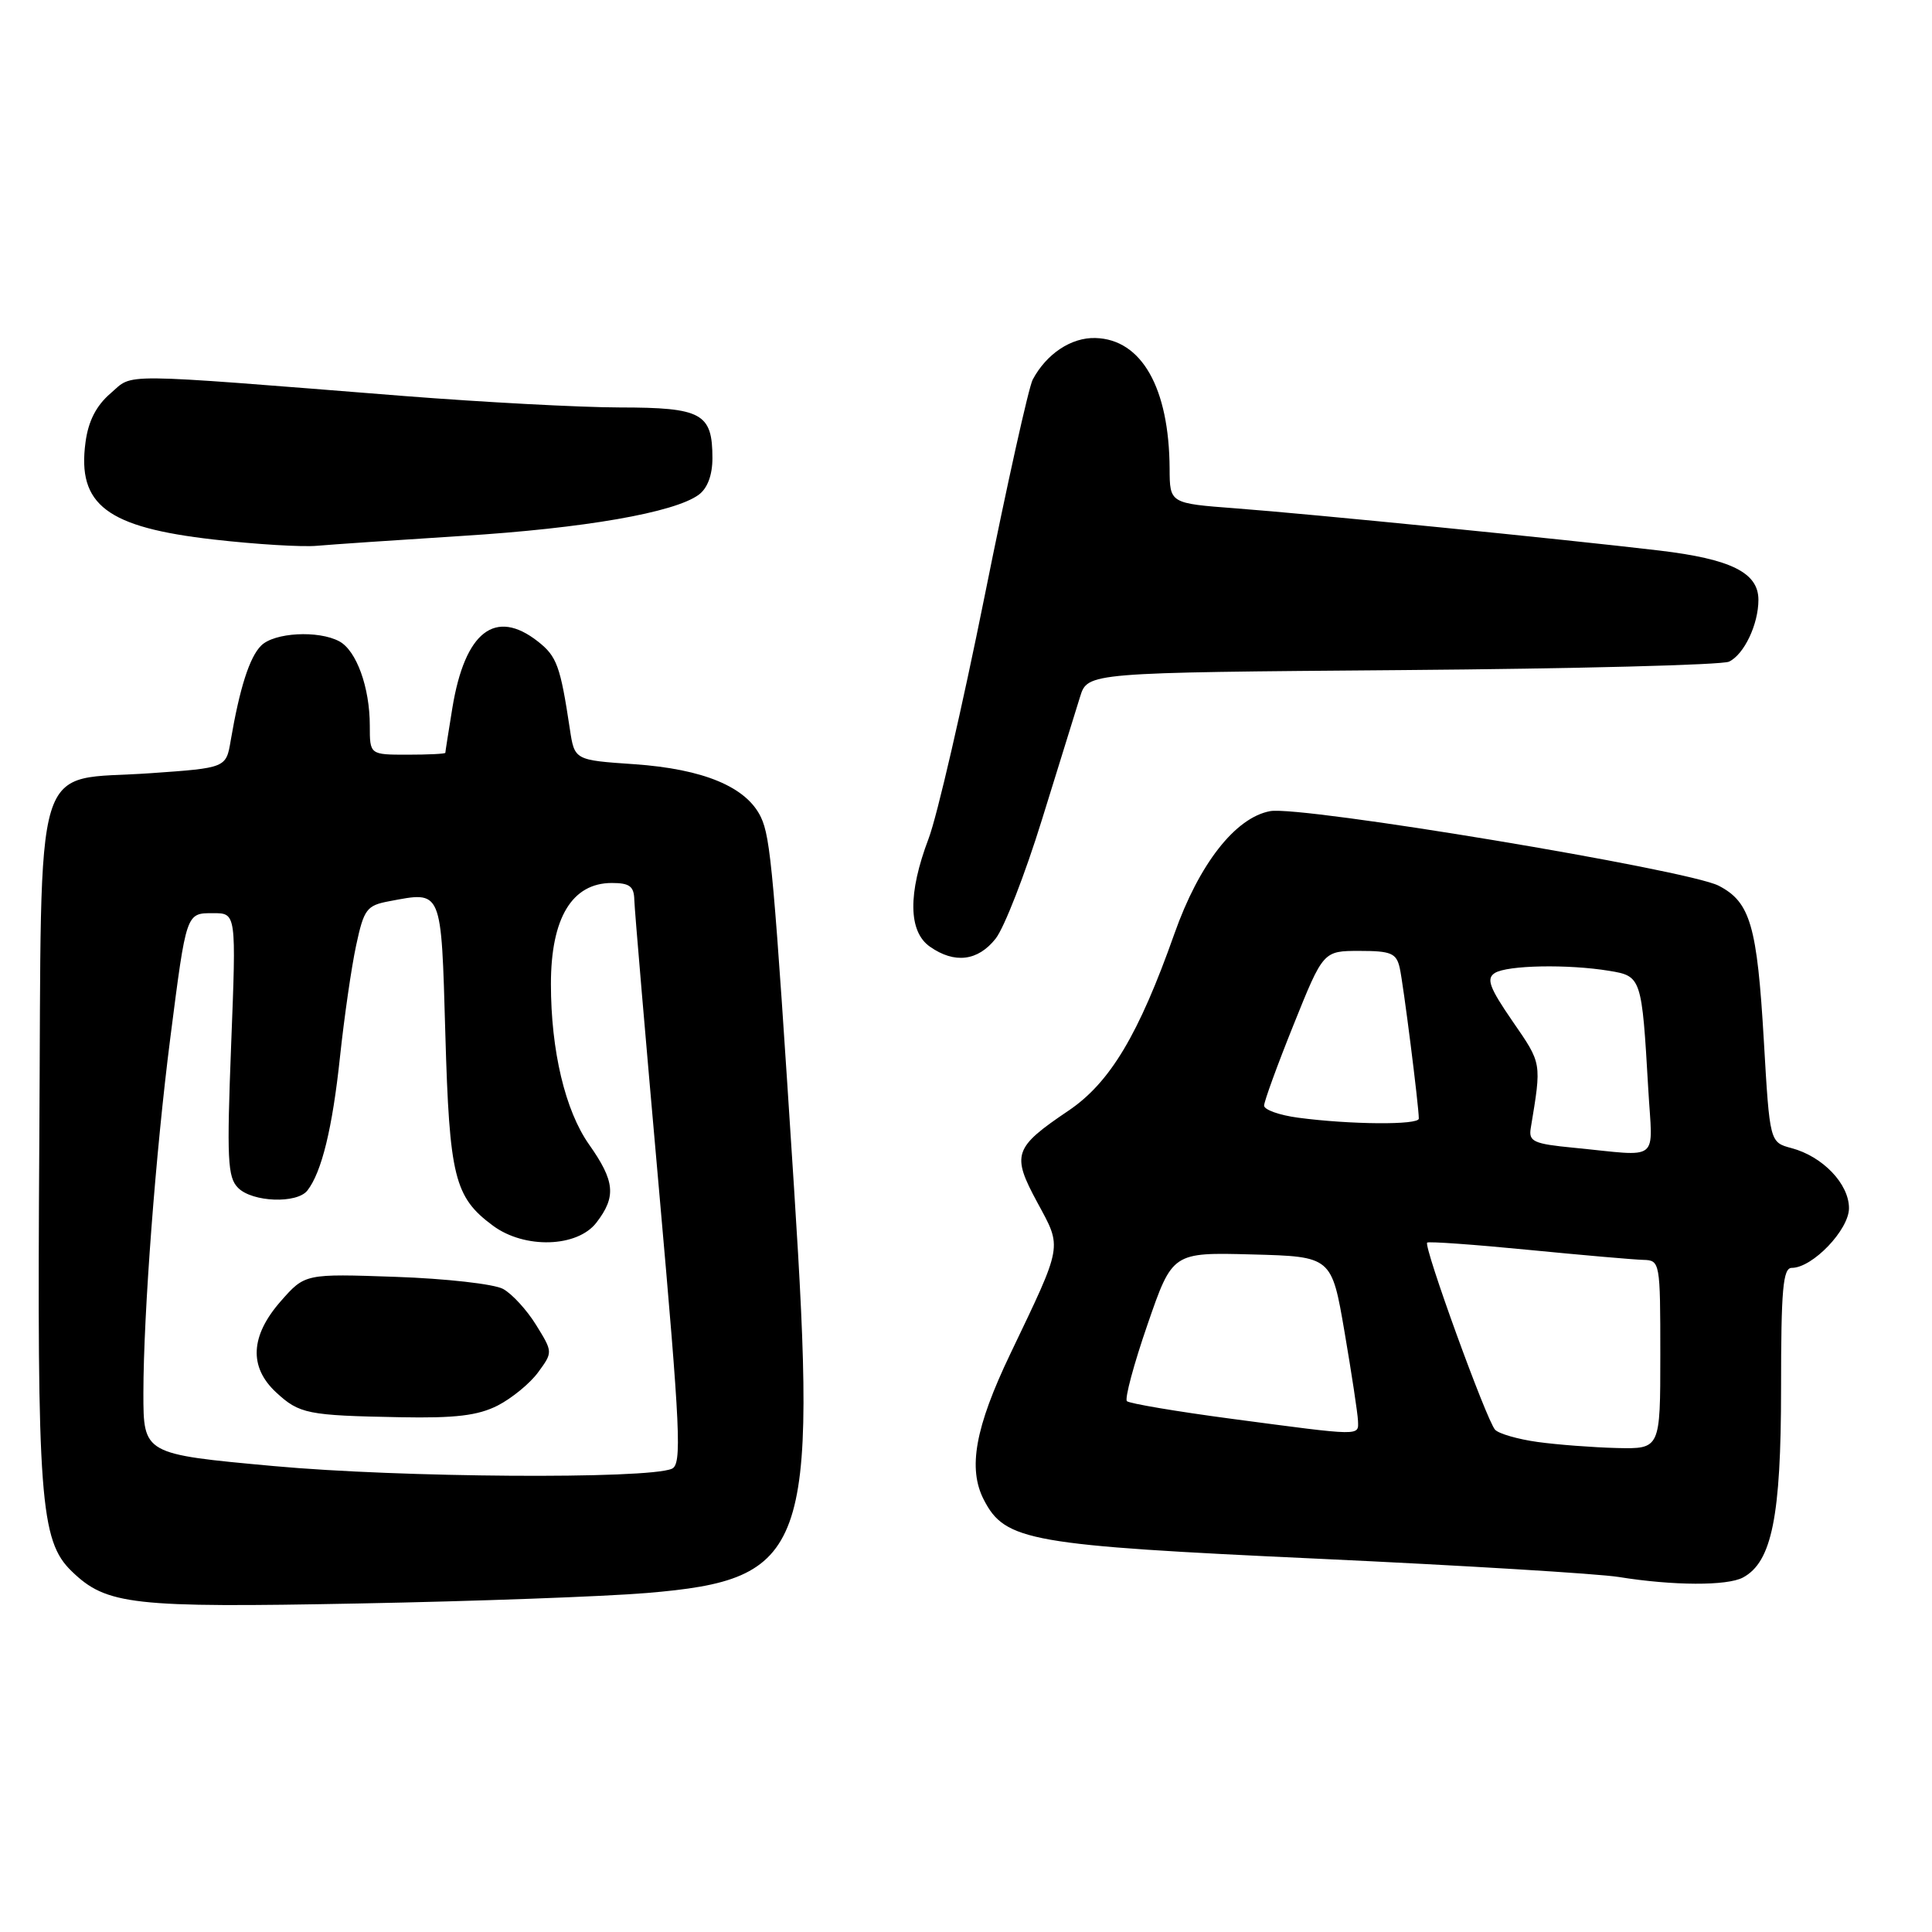<?xml version="1.0" encoding="UTF-8" standalone="no"?>
<!DOCTYPE svg PUBLIC "-//W3C//DTD SVG 1.1//EN" "http://www.w3.org/Graphics/SVG/1.1/DTD/svg11.dtd" >
<svg xmlns="http://www.w3.org/2000/svg" xmlns:xlink="http://www.w3.org/1999/xlink" version="1.1" viewBox="0 0 256 256">
 <g >
 <path fill="currentColor"
d=" M 85.72 211.08 C 106.99 209.29 108.31 205.66 105.22 157.50 C 102.53 115.62 102.11 111.01 100.83 108.29 C 98.92 104.27 93.24 101.90 84.03 101.26 C 76.13 100.72 76.13 100.72 75.51 96.61 C 74.25 88.25 73.79 86.98 71.29 85.01 C 65.63 80.56 61.60 83.68 59.94 93.81 C 59.43 96.94 59.01 99.61 59.01 99.75 C 59.00 99.89 56.75 100.00 54.00 100.00 C 49.00 100.00 49.00 100.00 49.00 96.15 C 49.00 91.08 47.23 86.20 44.96 84.98 C 42.18 83.49 36.33 83.81 34.60 85.55 C 33.06 87.08 31.76 91.17 30.57 98.12 C 29.96 101.75 29.96 101.75 19.99 102.45 C 4.07 103.58 5.55 98.72 5.21 151.06 C 4.90 198.51 5.32 204.17 9.50 208.20 C 14.11 212.67 17.48 213.05 47.50 212.47 C 62.90 212.18 80.10 211.55 85.72 211.08 Z  M 230.95 209.03 C 234.78 206.98 236.00 200.94 236.00 183.98 C 236.00 170.83 236.25 168.00 237.42 168.00 C 240.17 168.00 245.00 162.95 245.00 160.09 C 245.00 156.87 241.52 153.23 237.38 152.13 C 234.50 151.36 234.50 151.36 233.72 137.93 C 232.83 122.63 231.93 119.53 227.73 117.36 C 223.64 115.25 172.37 106.72 168.30 107.48 C 163.68 108.34 158.88 114.49 155.62 123.71 C 150.89 137.09 147.09 143.45 141.58 147.17 C 134.32 152.07 134.01 152.97 137.45 159.33 C 140.76 165.45 140.89 164.72 133.86 179.42 C 129.21 189.14 128.22 194.60 130.37 198.74 C 133.19 204.21 136.40 204.77 174.68 206.54 C 193.83 207.43 211.75 208.52 214.50 208.96 C 221.70 210.12 228.85 210.15 230.95 209.03 Z  M 131.93 124.37 C 133.07 122.92 135.83 115.83 138.06 108.62 C 140.30 101.40 142.57 94.06 143.12 92.31 C 144.12 89.12 144.12 89.12 185.81 88.79 C 208.74 88.61 228.23 88.11 229.11 87.67 C 231.11 86.71 233.00 82.72 233.00 79.48 C 233.00 75.88 229.37 74.08 219.88 72.95 C 207.12 71.44 173.59 68.10 163.75 67.36 C 155.00 66.70 155.00 66.70 154.98 62.10 C 154.92 51.39 151.27 44.96 145.16 44.79 C 141.96 44.69 138.67 46.87 136.84 50.30 C 136.31 51.30 133.44 64.18 130.48 78.93 C 127.51 93.69 124.17 108.17 123.04 111.13 C 120.29 118.38 120.35 123.43 123.22 125.44 C 126.49 127.73 129.58 127.35 131.93 124.37 Z  M 61.26 71.01 C 77.42 70.00 89.36 67.92 92.58 65.56 C 93.74 64.71 94.40 62.96 94.40 60.71 C 94.40 54.76 93.01 54.00 82.13 53.99 C 76.83 53.98 63.95 53.29 53.50 52.47 C 14.91 49.41 17.77 49.44 14.65 52.12 C 12.75 53.75 11.70 55.80 11.33 58.61 C 10.21 66.90 14.16 69.88 28.33 71.49 C 33.92 72.13 40.08 72.50 42.00 72.32 C 43.92 72.15 52.59 71.56 61.26 71.01 Z  M 36.25 194.26 C 19.00 192.68 19.00 192.68 19.00 184.59 C 19.01 174.07 20.63 152.63 22.57 137.50 C 24.71 120.82 24.65 121.00 28.26 121.00 C 31.31 121.00 31.31 121.00 30.63 138.40 C 30.04 153.60 30.15 156.01 31.55 157.40 C 33.44 159.30 39.35 159.52 40.73 157.75 C 42.62 155.33 44.05 149.50 45.05 140.05 C 45.61 134.80 46.57 128.14 47.19 125.27 C 48.22 120.47 48.58 119.98 51.56 119.42 C 58.64 118.09 58.45 117.63 59.01 137.01 C 59.55 155.97 60.21 158.63 65.32 162.41 C 69.51 165.51 76.50 165.30 79.03 162.00 C 81.68 158.56 81.48 156.51 78.06 151.66 C 74.89 147.17 73.00 139.22 73.00 130.38 C 73.00 121.64 75.80 117.00 81.07 117.00 C 83.43 117.00 84.01 117.44 84.05 119.25 C 84.08 120.49 85.56 137.80 87.33 157.73 C 90.17 189.77 90.37 194.04 89.02 194.62 C 85.77 196.02 52.98 195.80 36.25 194.26 Z  M 65.95 186.24 C 67.82 185.28 70.24 183.30 71.31 181.83 C 73.26 179.17 73.26 179.16 71.04 175.57 C 69.82 173.59 67.85 171.44 66.66 170.79 C 65.47 170.14 59.08 169.42 52.45 169.19 C 40.41 168.77 40.41 168.77 37.20 172.42 C 33.17 177.01 32.96 181.13 36.58 184.49 C 39.67 187.35 40.73 187.56 53.02 187.79 C 60.35 187.93 63.33 187.57 65.95 186.24 Z  M 203.75 191.07 C 201.14 190.71 198.61 189.98 198.11 189.45 C 196.99 188.26 188.57 165.07 189.11 164.65 C 189.32 164.48 195.35 164.91 202.50 165.61 C 209.65 166.31 216.51 166.91 217.75 166.94 C 219.96 167.00 220.00 167.22 220.00 179.50 C 220.00 192.00 220.00 192.00 214.25 191.87 C 211.09 191.79 206.36 191.43 203.75 191.07 Z  M 163.20 188.00 C 155.88 187.03 149.64 185.97 149.32 185.66 C 149.01 185.34 150.23 180.77 152.05 175.51 C 155.35 165.94 155.35 165.94 165.90 166.22 C 176.45 166.50 176.45 166.50 178.16 176.50 C 179.10 182.00 179.90 187.29 179.94 188.25 C 180.01 190.30 180.60 190.31 163.20 188.00 Z  M 208.50 152.08 C 203.21 151.57 202.54 151.26 202.83 149.50 C 204.28 140.73 204.33 140.99 200.44 135.35 C 197.35 130.86 196.91 129.67 198.07 128.93 C 199.72 127.89 207.77 127.74 213.23 128.64 C 217.50 129.34 217.55 129.50 218.40 144.25 C 218.97 154.20 220.21 153.22 208.50 152.08 Z  M 172.00 148.10 C 169.53 147.77 167.50 147.05 167.50 146.50 C 167.50 145.95 169.26 141.11 171.42 135.75 C 175.34 126.00 175.34 126.00 180.15 126.00 C 184.32 126.00 185.03 126.30 185.47 128.25 C 185.95 130.37 188.00 146.55 188.00 148.22 C 188.00 149.09 178.91 149.02 172.00 148.10 Z "/>
</g>
</svg>